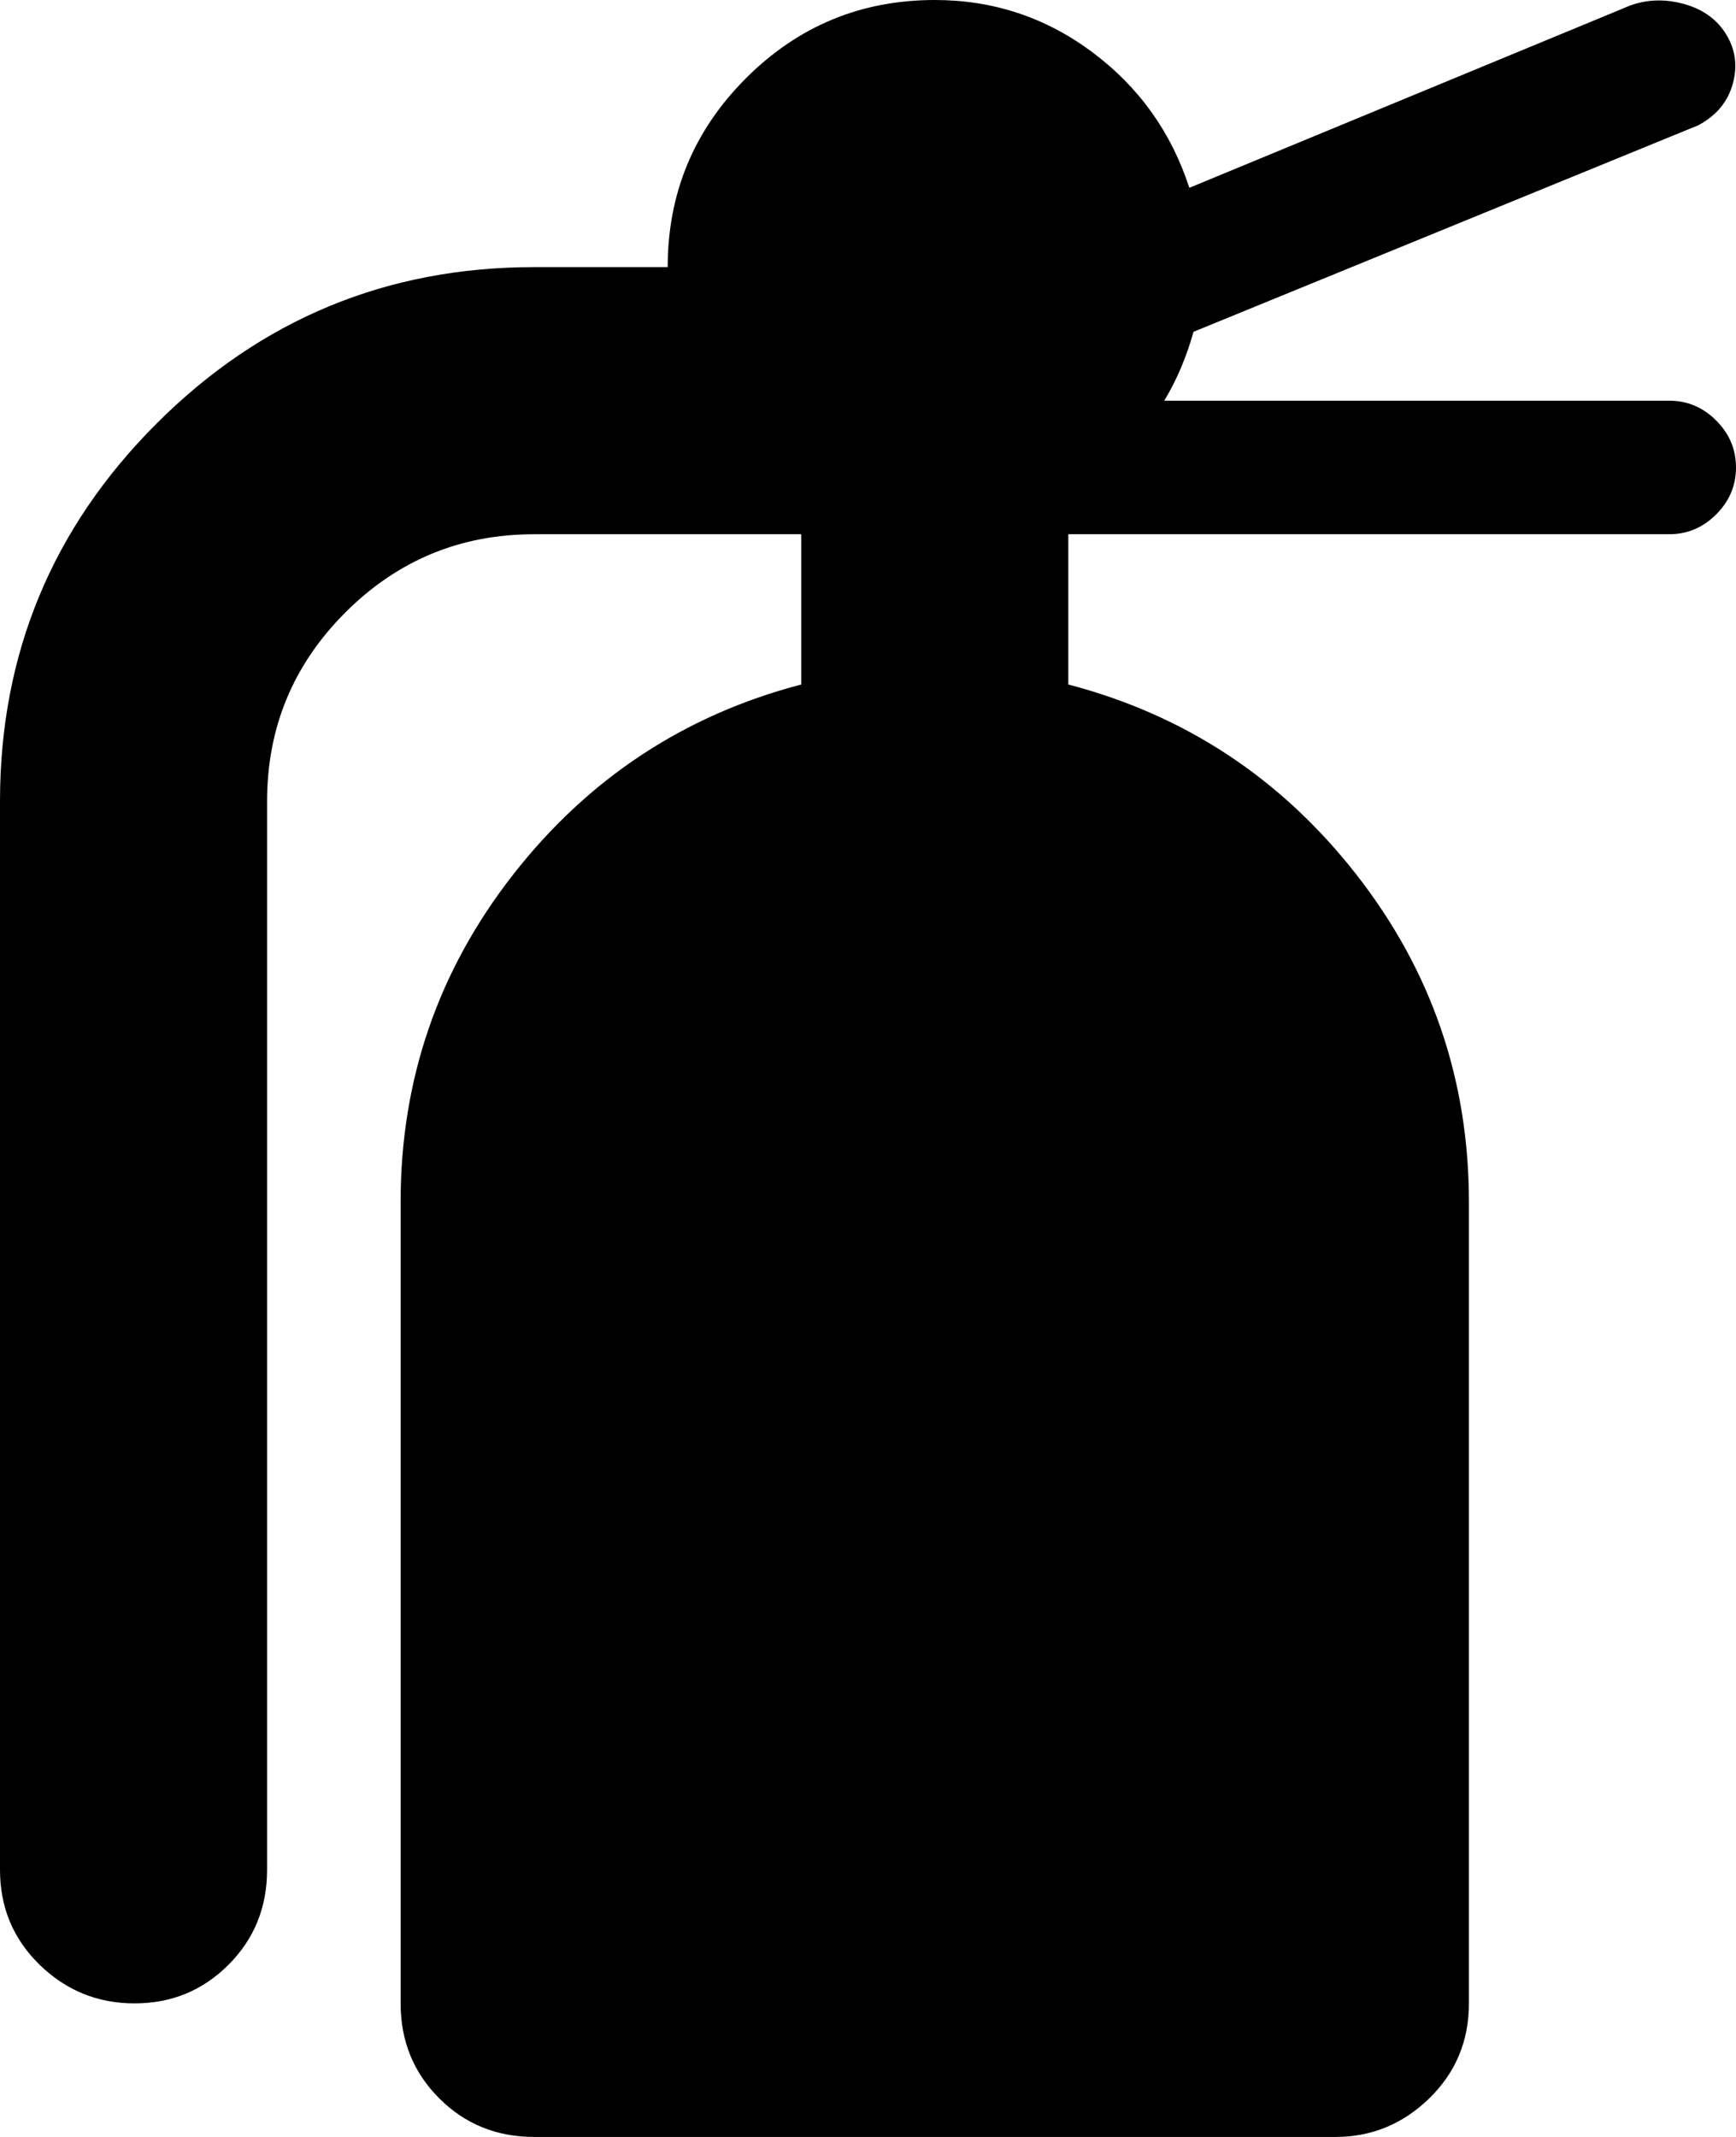 <svg xmlns="http://www.w3.org/2000/svg" xmlns:xlink="http://www.w3.org/1999/xlink" width="832" height="1024" viewBox="0 0 832 1024"><path fill="currentColor" d="m814 60l-242 99q-5 18-14 33h242q13 0 22.5 9.5T832 224t-9.5 22.5T800 256H512v72q84 22 138 91t54 157v384q0 27-19 45.5t-45 18.5H256q-27 0-45.5-18.5T192 960V576q0-88 54-157t138-91v-72H256q-53 0-90.5 37.5T128 384v512q0 27-18.5 45.5t-45 18.5T19 941.5T0 896V384q0-106 75-181t181-75h64q0-53 37.5-90.5T448 0q42 0 75.5 25T570 90L778 4q13-6 27.5-2.5T827 16t3.5 24T814 60"/></svg>